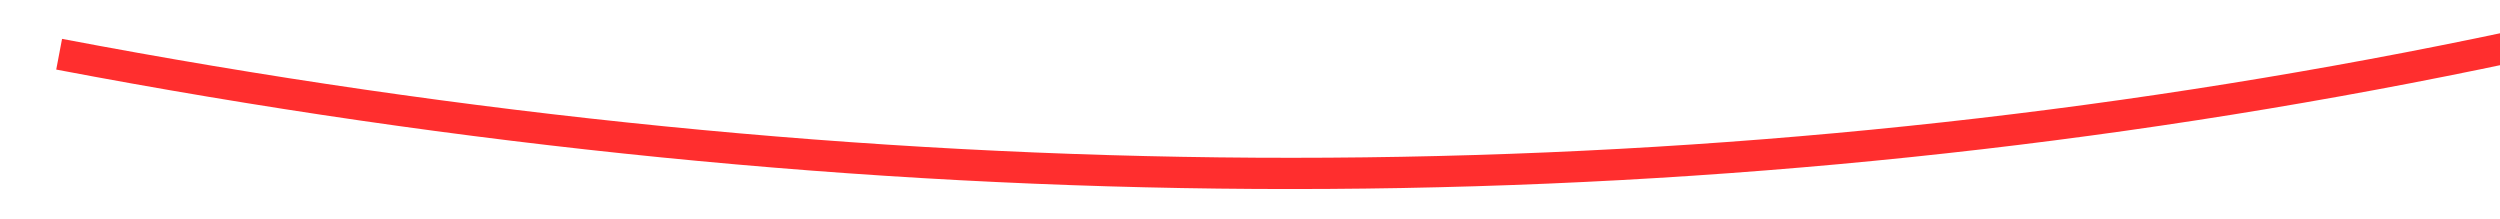 ﻿<?xml version="1.0" encoding="utf-8"?>
<svg version="1.1" xmlns:xlink="http://www.w3.org/1999/xlink" width="160px" height="14px" viewBox="28 856  160 14" xmlns="http://www.w3.org/2000/svg">
  <g transform="matrix(0.035 -0.999 0.999 0.035 -758.243 940.816 )">
    <path d="M 109 787  C 92.901 891.607  114.855 987.393  174.861 1074.356  " stroke-width="2" stroke="#ff2e2e" fill="none" />
    <path d="M 164.063 1072.858  L 176 1076  L 177.193 1063.714  L 172.685 1071.24  L 164.063 1072.858  Z " fill-rule="nonzero" fill="#ff2e2e" stroke="none" />
  </g>
</svg>